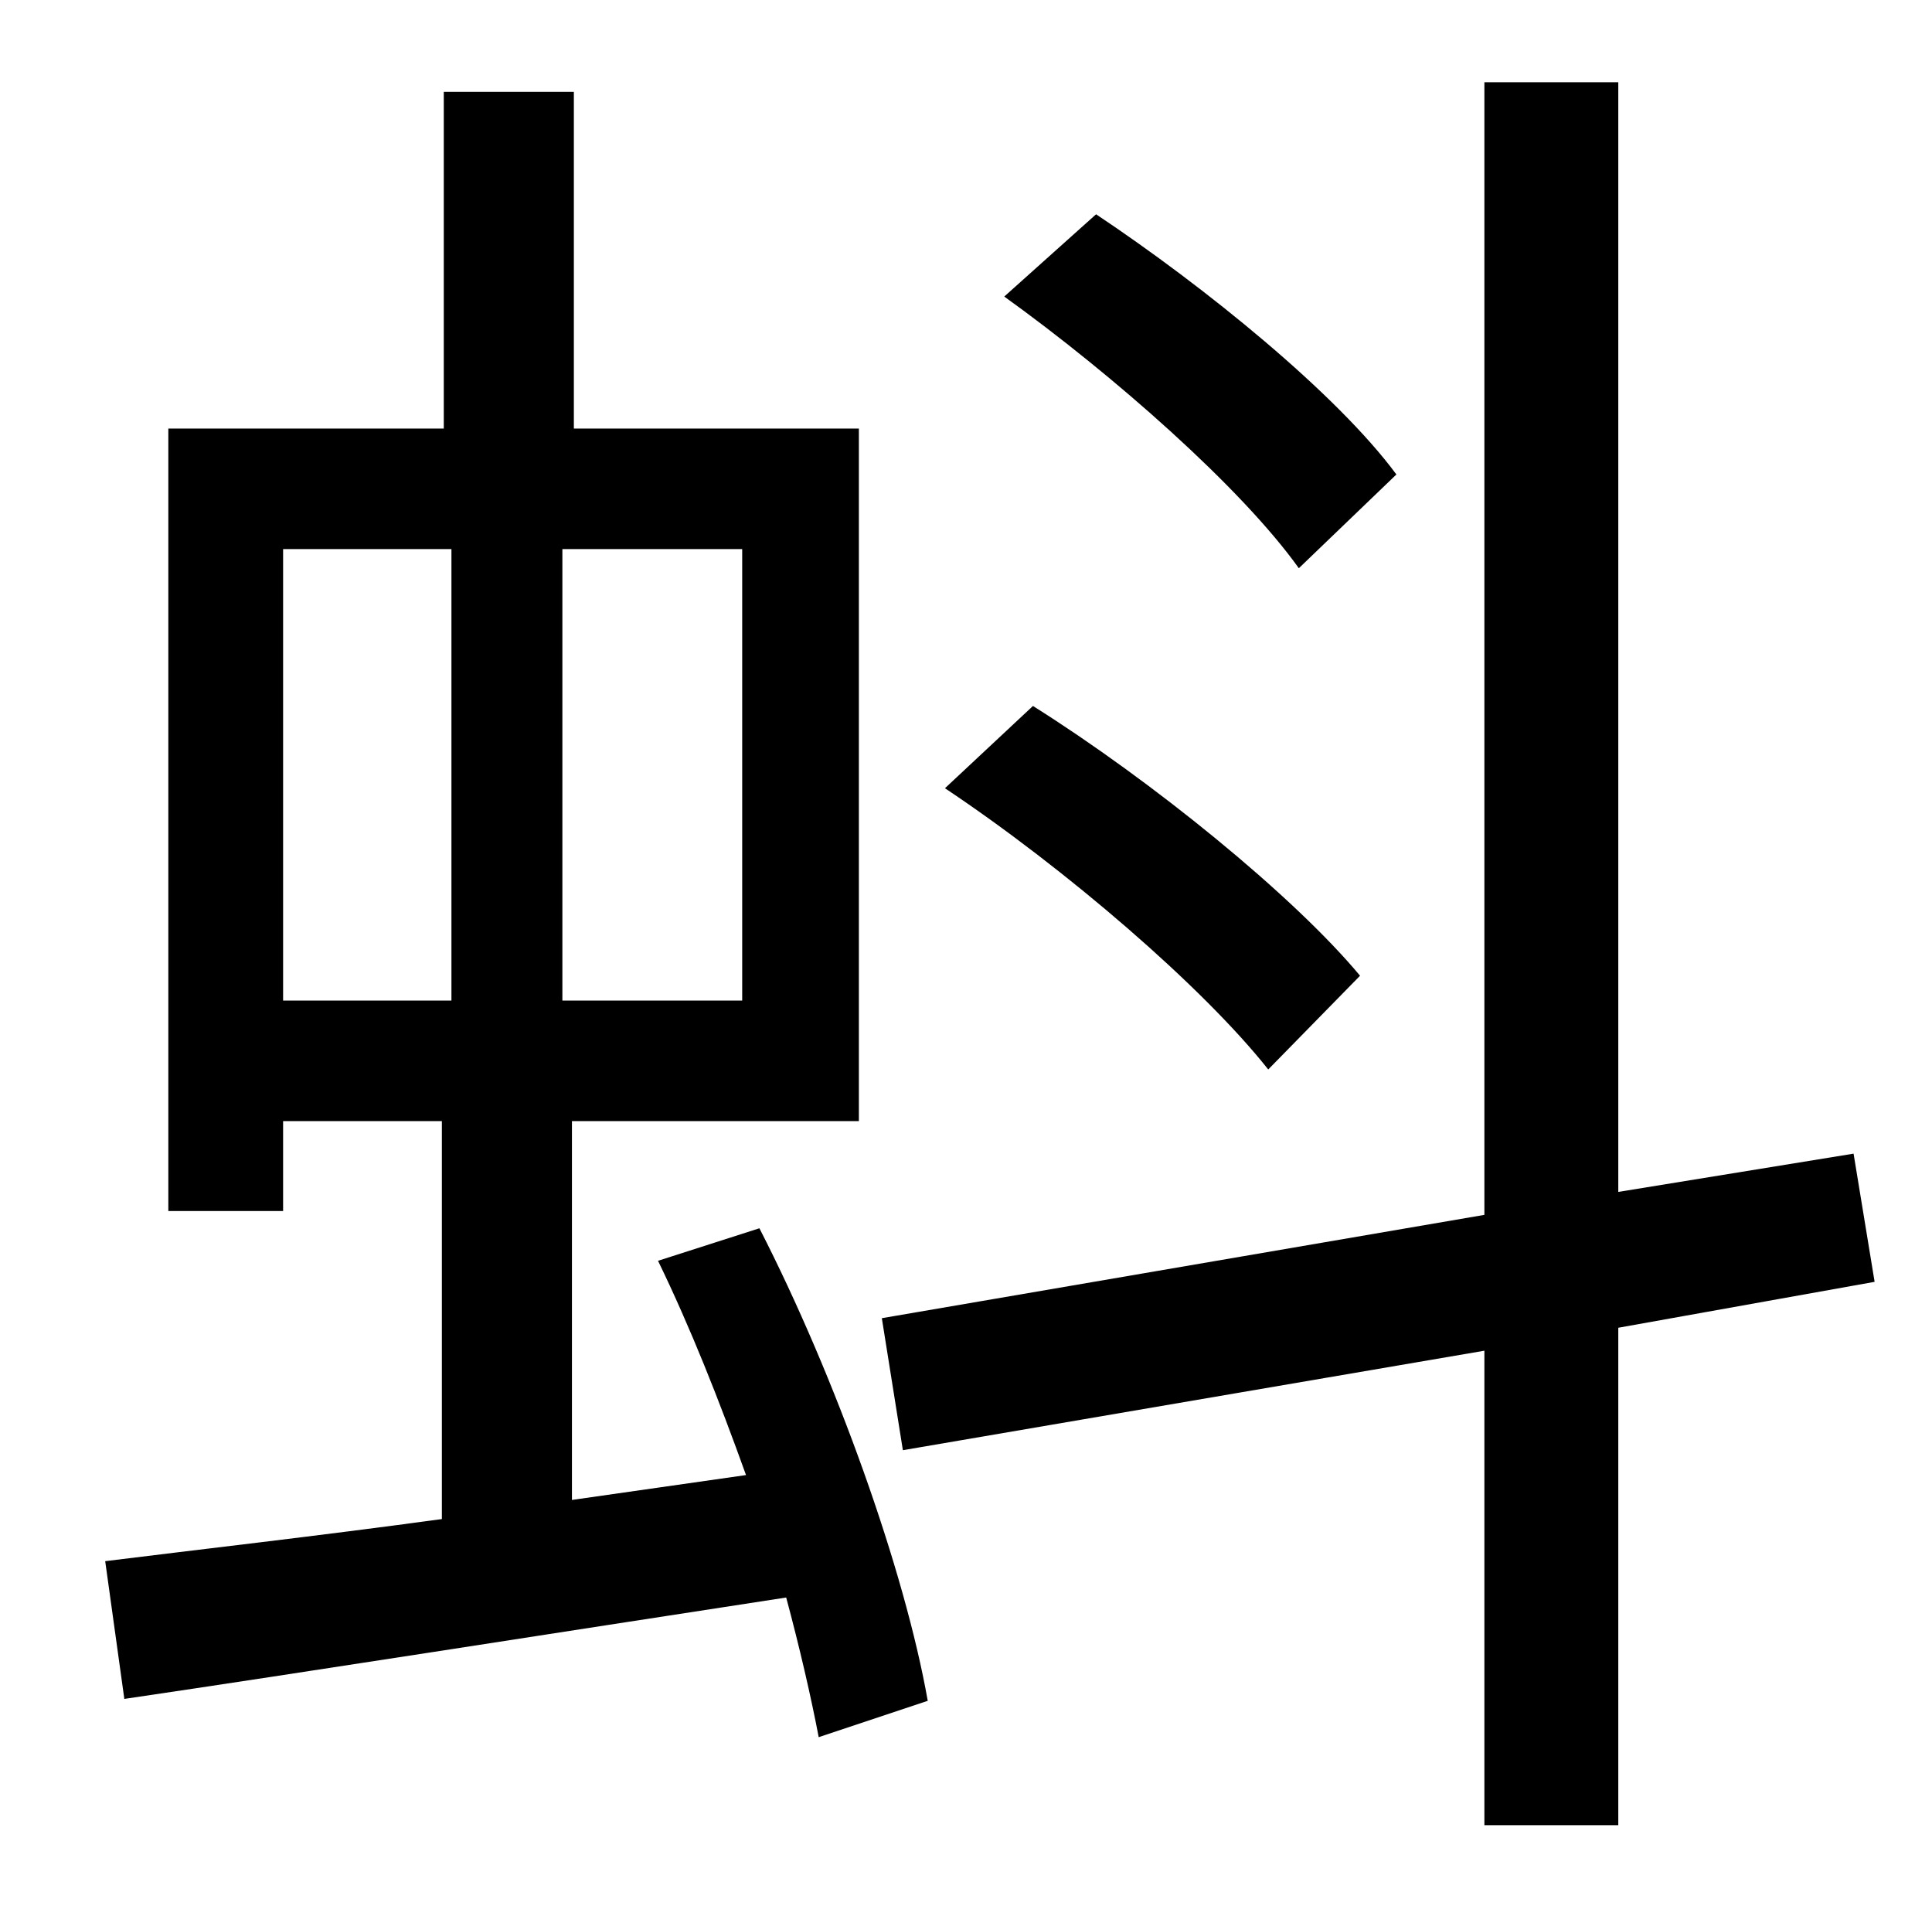 <?xml version="1.0" standalone="no"?>
<!DOCTYPE svg PUBLIC "-//W3C//DTD SVG 1.1//EN" "http://www.w3.org/Graphics/SVG/1.1/DTD/svg11.dtd" >
<svg xmlns="http://www.w3.org/2000/svg" xmlns:xlink="http://www.w3.org/1999/xlink" version="1.1" viewBox="-10 0 1010 1000">
   <path fill="currentColor"
d="M720 248l-51 49c-30 -42 -97 -101 -154 -142l48 -43c57 38 126 94 157 136zM701 510l-48 49c-34 -43 -106 -105 -169 -147l46 -43c62 39 136 99 171 141zM138 287v236h88v-236h-88zM378 523v-236h-94v236h94zM334 659l53 -17c40 78 76 179 88 247l-57 19
c-4 -21 -10 -47 -17 -73c-124 19 -251 39 -346 53l-10 -72c48 -6 110 -13 176 -22v-208h-83v47h-60v-409h144v-176h68v176h149v362h-150v198l91 -13c-14 -39 -29 -77 -46 -112zM970 670l-134 24v260h-70v-248l-304 52l-11 -69l315 -54v-592h70v580l123 -20z" />
</svg>
